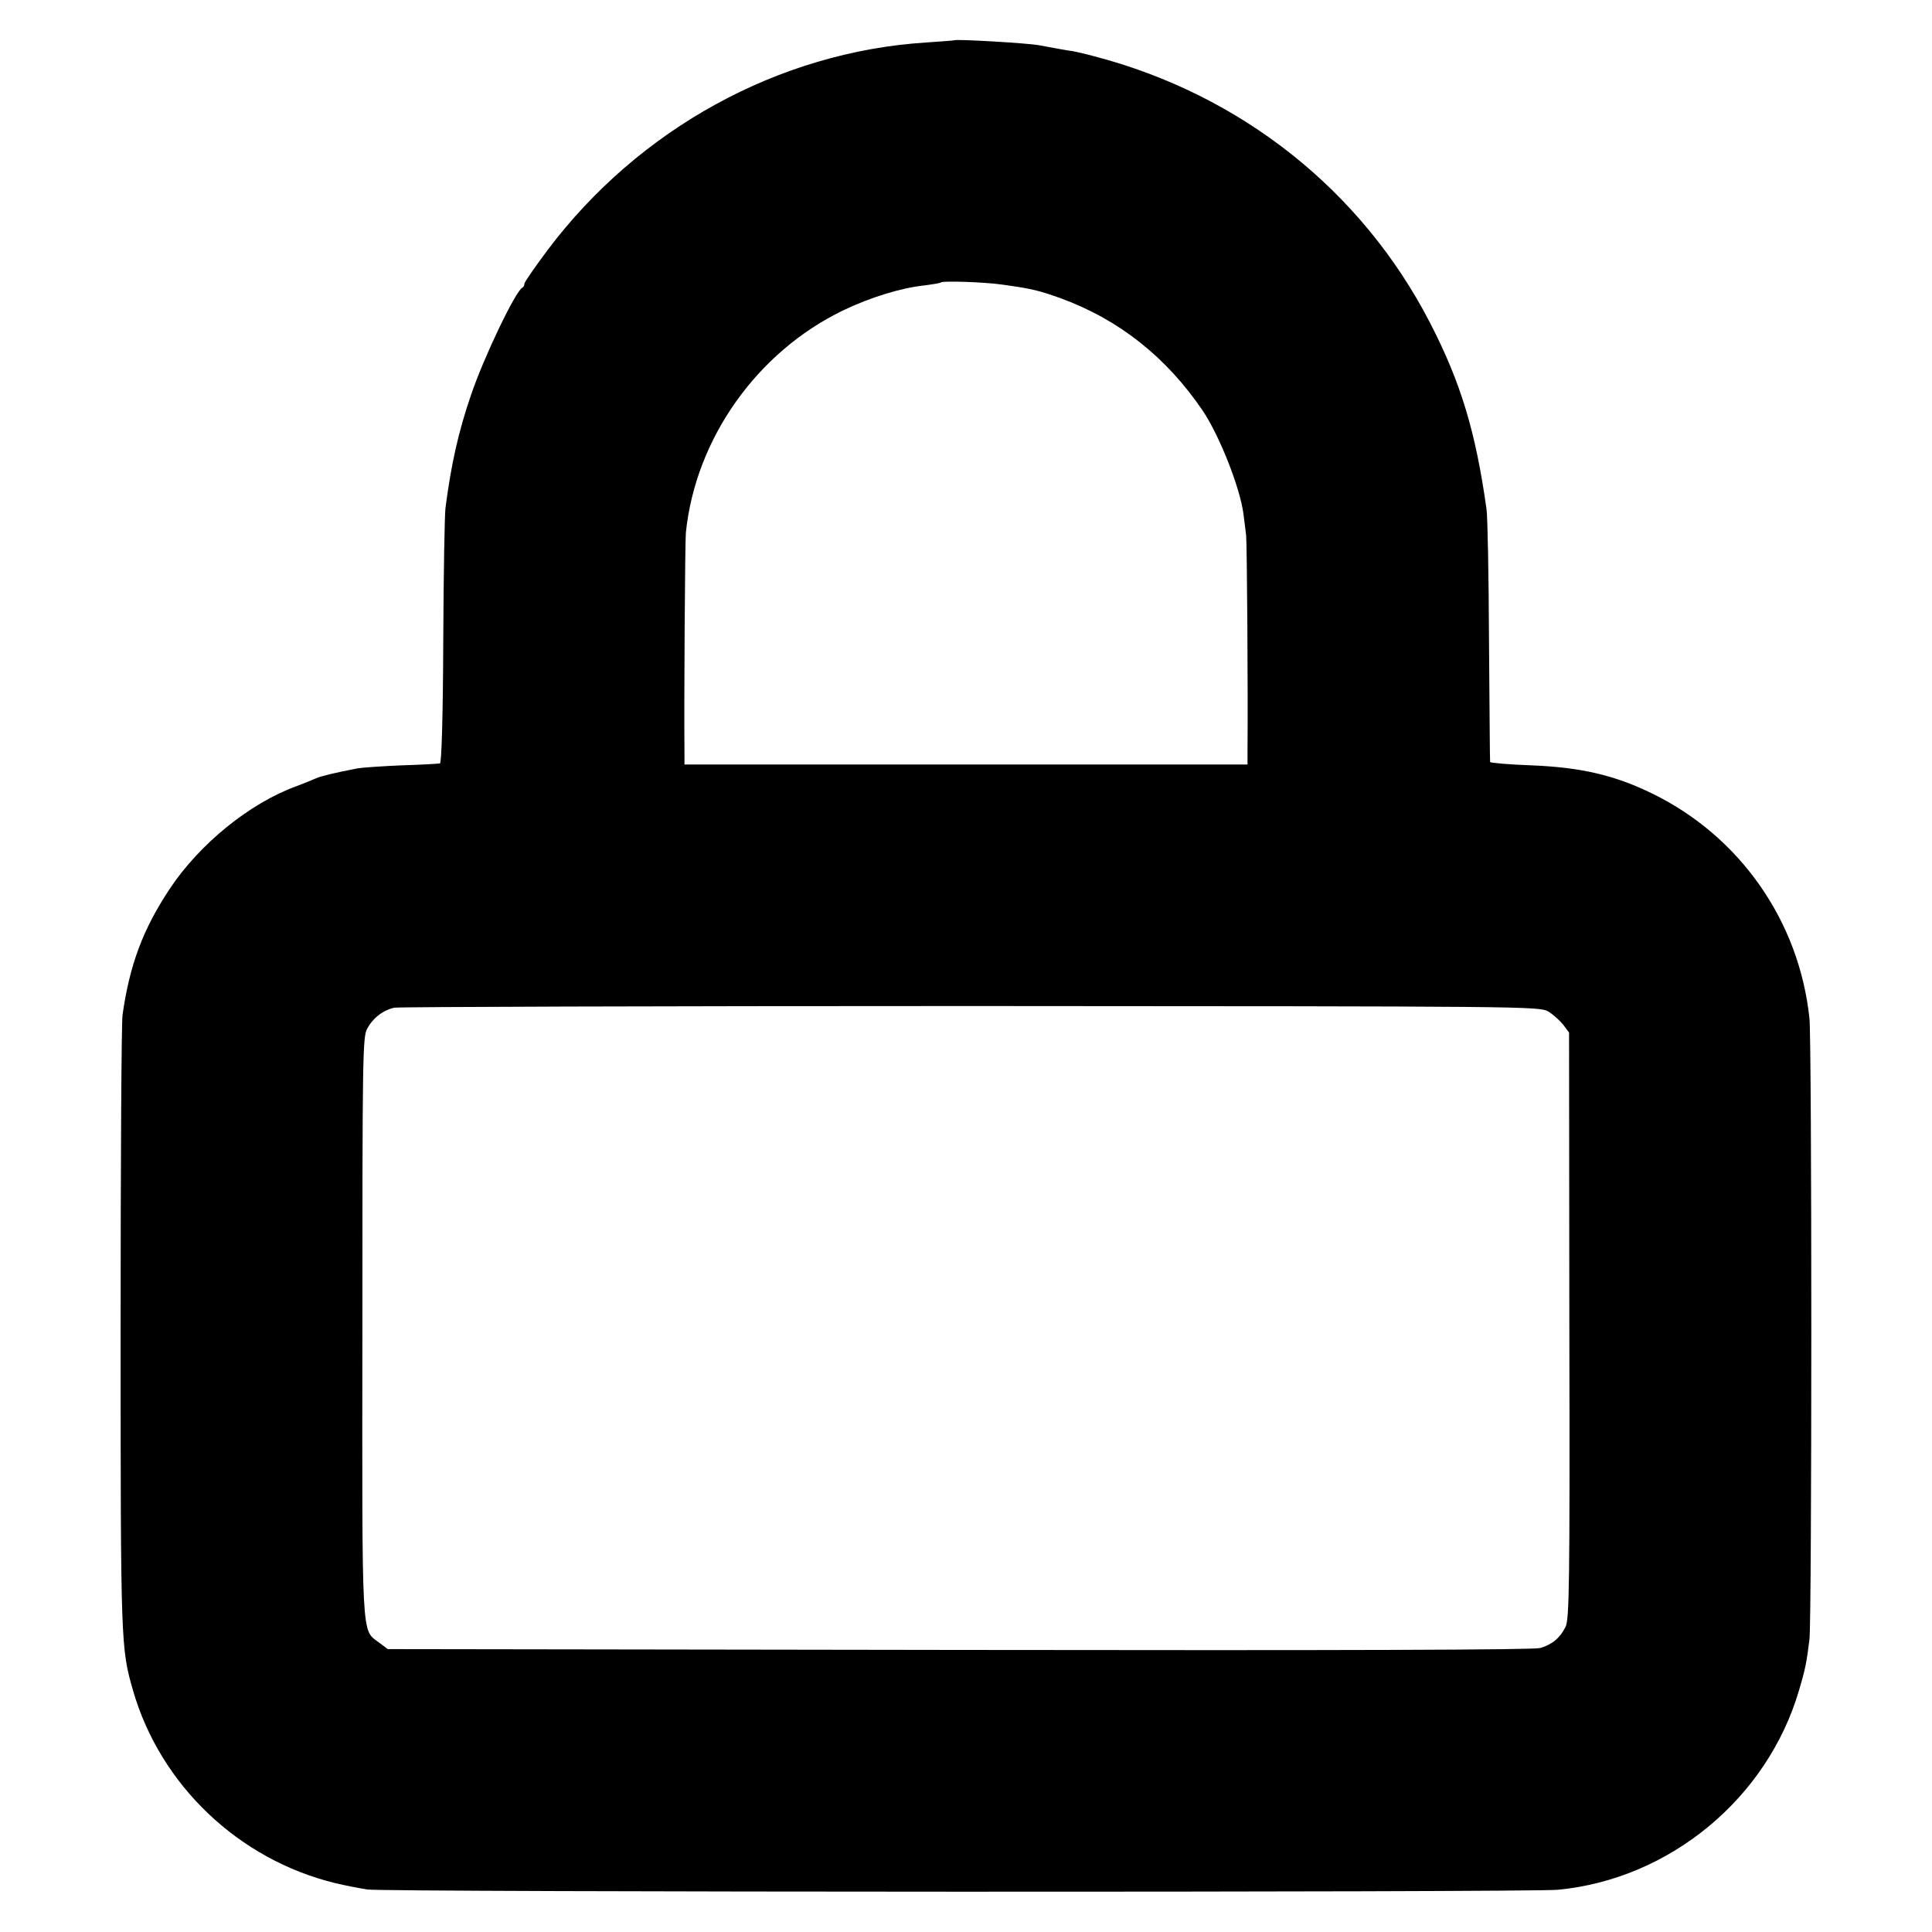 <?xml version="1.0" standalone="no"?>
<!DOCTYPE svg PUBLIC "-//W3C//DTD SVG 20010904//EN"
 "http://www.w3.org/TR/2001/REC-SVG-20010904/DTD/svg10.dtd">
<svg version="1.0" xmlns="http://www.w3.org/2000/svg"
 width="700pt" height="700pt" viewBox="0 0 700 700"
 preserveAspectRatio="xMidYMid meet">
<g transform="translate(0,700) scale(0.1,-0.1)"
fill="#000000" stroke="none">
<path d="M3457 6854 c-1 -1 -47 -4 -102 -8 -533 -34 -1040 -312 -1371 -752
-46 -62 -84 -116 -84 -122 0 -6 -3 -12 -7 -14 -24 -10 -140 -252 -186 -388
-46 -133 -73 -255 -93 -411 -3 -24 -7 -242 -8 -483 -1 -267 -6 -441 -12 -442
-5 -1 -67 -5 -139 -7 -71 -3 -143 -8 -160 -11 -87 -17 -132 -28 -150 -36 -11
-5 -43 -18 -72 -29 -168 -61 -350 -209 -457 -370 -98 -147 -146 -276 -172
-458 -4 -26 -7 -538 -7 -1138 0 -1143 1 -1157 45 -1310 99 -343 383 -613 733
-698 33 -8 85 -18 115 -23 72 -10 4211 -11 4315 -1 405 39 758 331 873 722 23
77 28 103 38 185 9 73 9 2166 0 2250 -37 353 -252 660 -570 815 -137 67 -260
95 -438 102 -82 3 -149 9 -149 12 -1 3 -2 200 -4 436 -1 237 -5 453 -9 480
-39 279 -93 459 -204 674 -247 480 -685 828 -1217 967 -33 9 -69 17 -80 19
-11 1 -38 6 -60 10 -22 4 -49 9 -60 11 -43 8 -302 23 -308 18z m173 -885 c110
-15 136 -22 214 -50 210 -77 381 -212 513 -406 61 -90 135 -278 148 -373 3
-25 8 -61 10 -80 3 -28 7 -565 5 -782 l0 -48 -1020 0 -1020 0 0 38 c-2 194 2
767 5 802 35 340 257 654 569 805 100 48 211 82 296 91 30 4 57 8 60 11 7 6
158 1 220 -8z m1980 -2634 c18 -11 42 -33 54 -48 l21 -28 1 -1062 c2 -937 0
-1066 -14 -1092 -20 -40 -48 -63 -91 -76 -25 -7 -699 -9 -2106 -7 l-2070 3
-32 24 c-64 48 -61 -7 -60 1144 0 969 1 1050 17 1079 21 40 58 68 99 77 18 3
958 6 2090 6 2021 -1 2058 -1 2091 -20z"/>
</g>
</svg>

